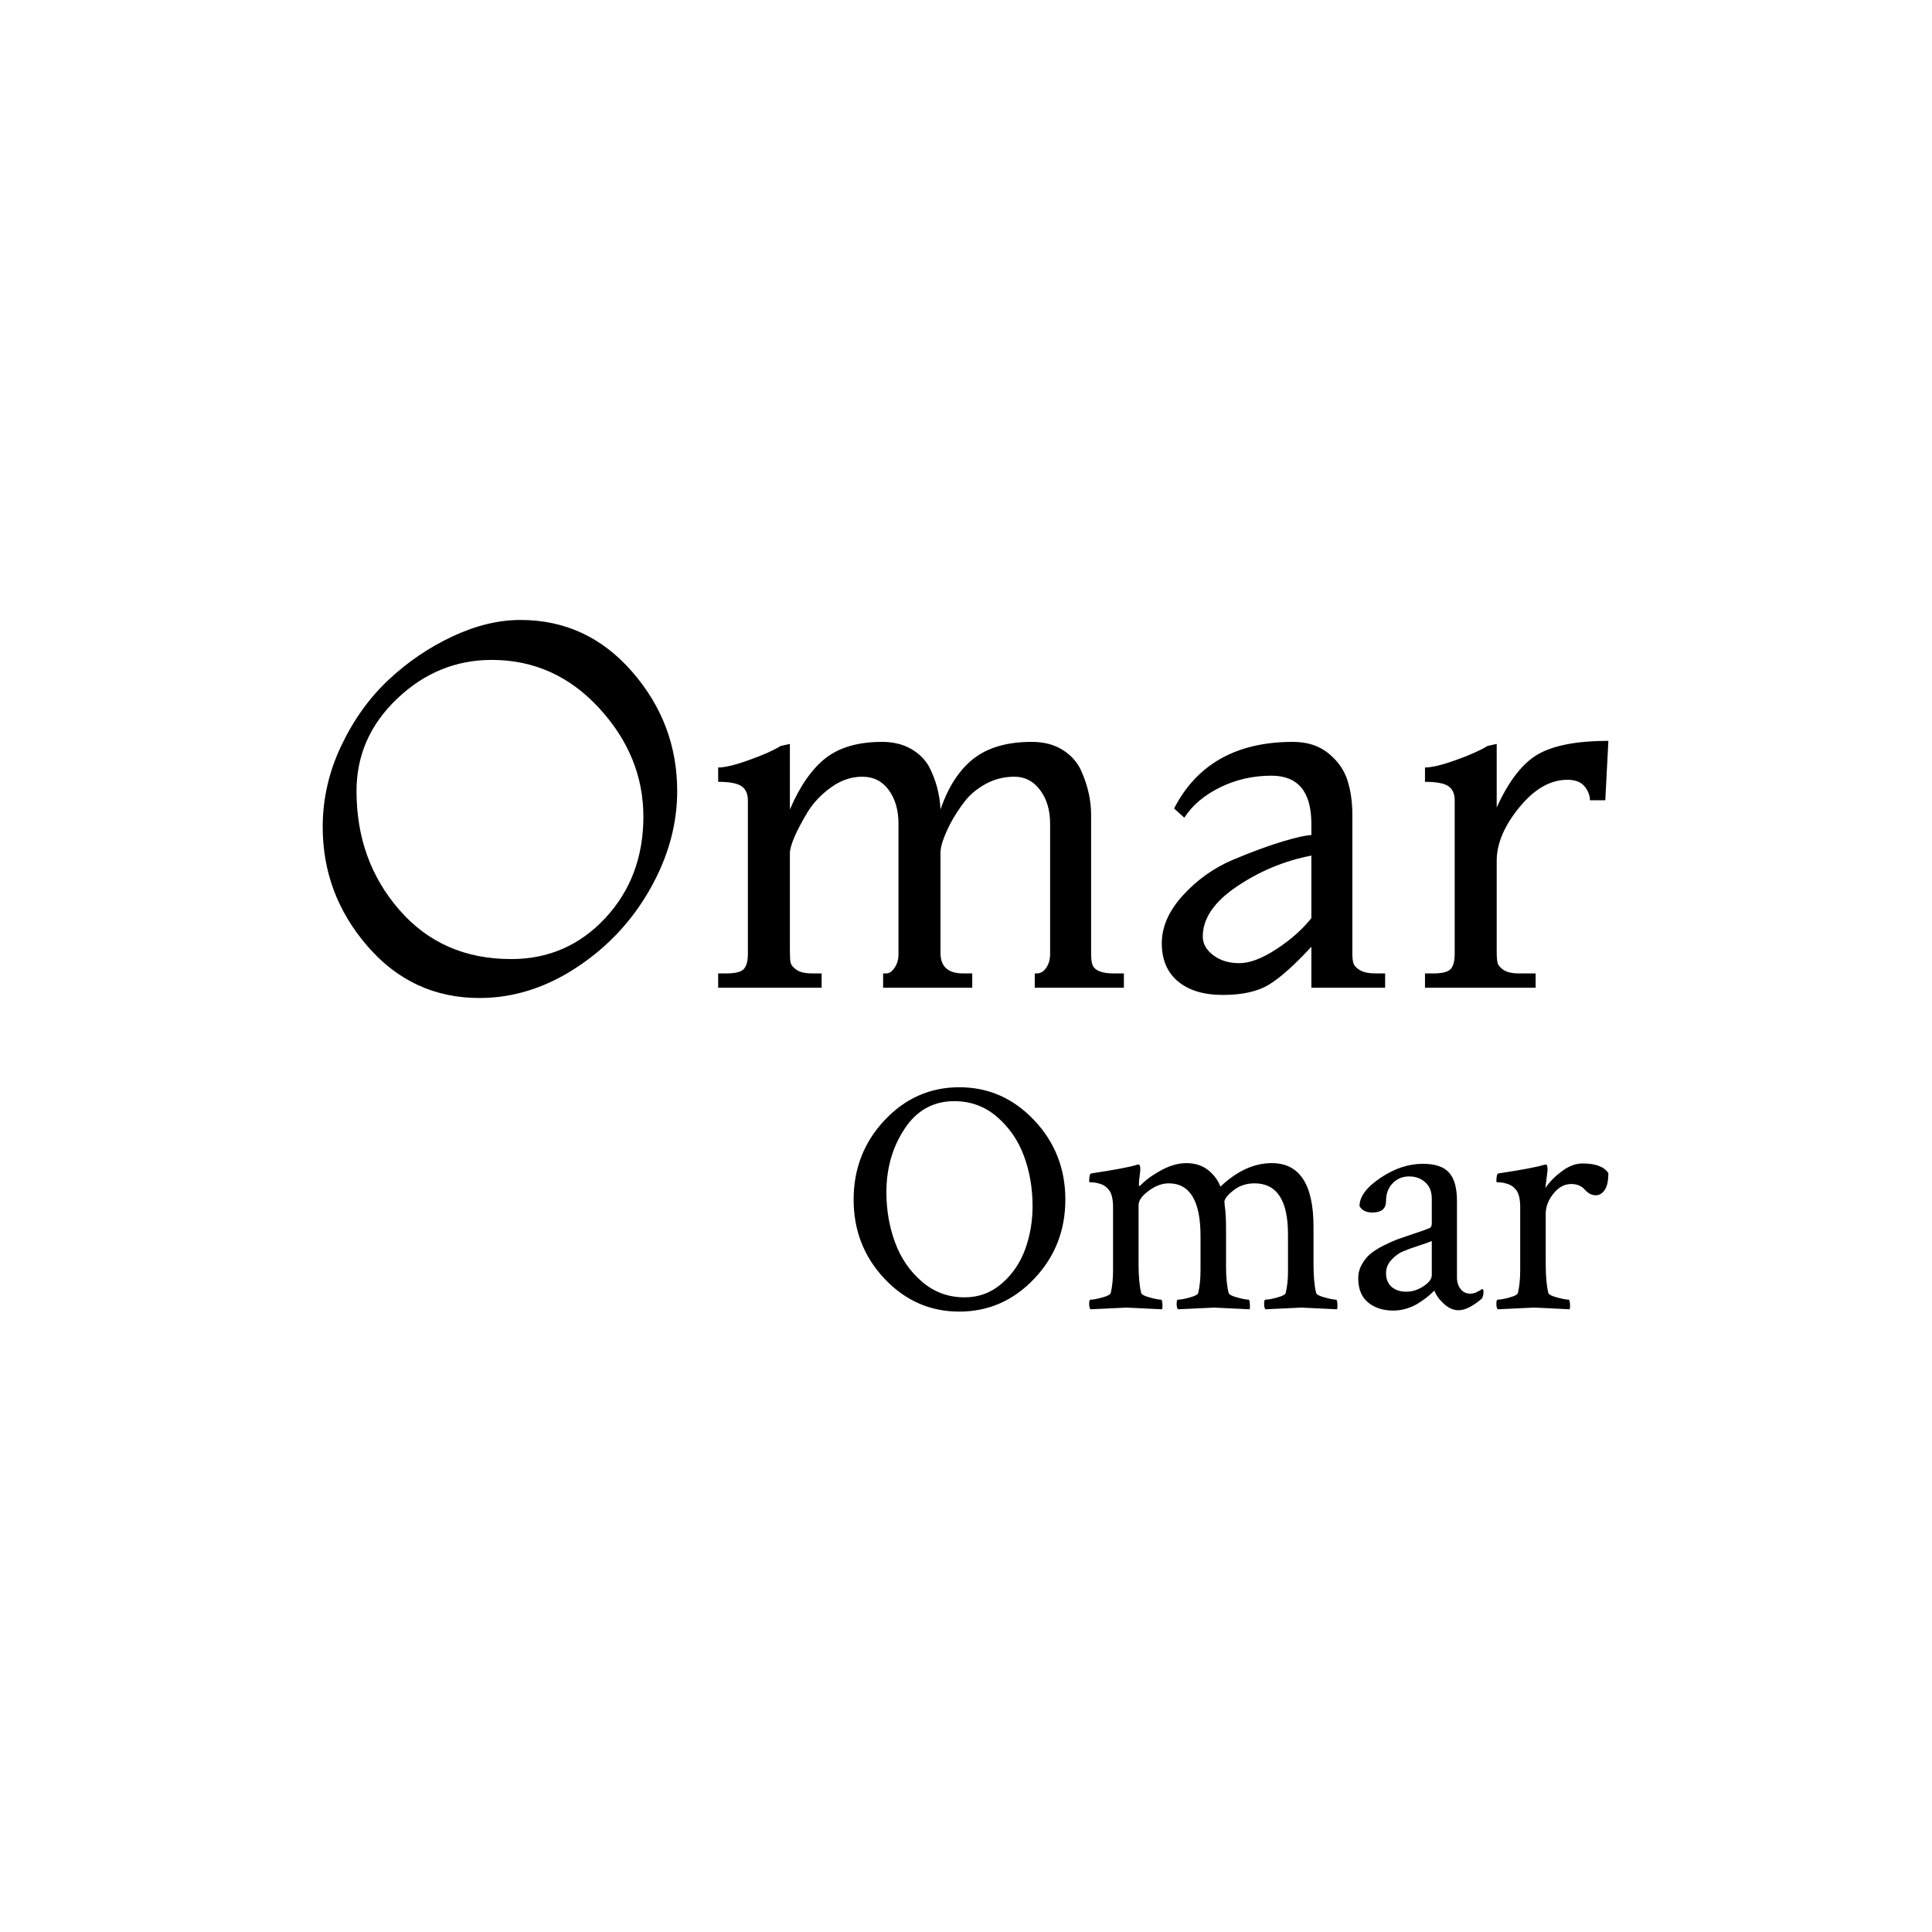 <svg xmlns="http://www.w3.org/2000/svg" version="1.1" xmlns:xlink="http://www.w3.org/1999/xlink" xmlns:svgjs="http://svgjs.dev/svgjs" width="1500" height="1500" viewBox="0 0 1500 1500"><rect width="1500" height="1500" fill="#ffffff"></rect><g transform="matrix(0.667,0,0,0.667,249.394,481.026)"><svg viewBox="0 0 396 213" data-background-color="#ffffff" preserveAspectRatio="xMidYMid meet" height="806" width="1500" xmlns="http://www.w3.org/2000/svg" xmlns:xlink="http://www.w3.org/1999/xlink"><g id="tight-bounds" transform="matrix(1,0,0,1,0.24,0.122)"><svg viewBox="0 0 395.52 212.757" height="212.757" width="395.52"><g><svg viewBox="0 0 395.52 212.757" height="212.757" width="395.52"><g><svg viewBox="0 0 395.52 212.757" height="212.757" width="395.52"><g id="textblocktransform"><svg viewBox="0 0 395.52 212.757" height="212.757" width="395.52" id="textblock"><g><svg viewBox="0 0 395.52 116.292" height="116.292" width="395.52"><g transform="matrix(1,0,0,1,0,0)"><svg width="395.52" viewBox="1.8 -35.9 125.49 36.9" height="116.292" data-palette-color="#ff5c40"><path d="M17.1 1L17.1 1Q10.55 1 6.18-4.05 1.8-9.1 1.8-15.7L1.8-15.7Q1.8-19.8 3.6-23.6 5.4-27.4 8.22-30.05 11.05-32.7 14.48-34.3 17.9-35.9 21.1-35.9L21.1-35.9Q27.6-35.9 32-30.85 36.4-25.8 36.4-19.2L36.4-19.2Q36.4-14.3 33.75-9.63 31.1-4.95 26.58-1.98 22.05 1 17.1 1ZM20.2-2.8L20.2-2.8Q25.65-2.8 29.38-6.8 33.1-10.8 33.1-16.7 33.1-22.6 28.78-27.3 24.45-32 18.3-32L18.3-32Q13.05-32 9.08-28.23 5.1-24.45 5.1-19.2L5.1-19.2Q5.1-12.4 9.28-7.6 13.45-2.8 20.2-2.8ZM80-1.4L80 0 71.3 0 71.3-1.4 71.5-1.4Q72.05-1.4 72.42-1.95 72.8-2.5 72.8-3.3L72.8-3.3 72.8-16Q72.8-18 71.82-19.3 70.85-20.6 69.32-20.6 67.8-20.6 66.52-19.9 65.25-19.2 64.47-18.2 63.7-17.2 63.1-16.1L63.1-16.1Q62.1-14.15 62.1-13.2L62.1-13.2 62.1-3.4Q62.1-1.4 64.3-1.4L64.3-1.4 65.2-1.4 65.2 0 56.5 0 56.5-1.4 56.8-1.4Q57.25-1.4 57.62-1.95 58-2.5 58-3.3L58-3.3 58-16Q58-18 57.05-19.3 56.1-20.6 54.47-20.6 52.85-20.6 51.4-19.55 49.95-18.5 49.1-17.1L49.1-17.1Q47.4-14.25 47.4-13.1L47.4-13.1 47.4-3.6Q47.4-2.8 47.47-2.45 47.55-2.1 48.05-1.75 48.55-1.4 49.6-1.4L49.6-1.4 50.5-1.4 50.5 0 40.4 0 40.4-1.4 41.2-1.4Q42.55-1.4 42.92-1.85 43.3-2.3 43.3-3.3L43.3-3.3 43.3-18.3Q43.3-19.25 42.67-19.68 42.05-20.1 40.4-20.1L40.4-20.1 40.4-21.5Q41.4-21.5 43.42-22.23 45.45-22.95 46.5-23.6L46.5-23.6 47.4-23.8 47.4-17.4Q48.85-20.8 50.87-22.4 52.9-24 56.4-24L56.4-24Q58-24 59.2-23.33 60.4-22.65 61-21.55L61-21.55Q62-19.6 62.1-17.4L62.1-17.4Q63.25-20.75 65.35-22.38 67.45-24 71-24L71-24Q72.8-24 74.05-23.2 75.3-22.4 75.85-21.15L75.85-21.15Q76.8-19 76.8-16.9L76.8-16.9 76.8-3.4Q76.8-2.7 76.9-2.35L76.9-2.35Q77.15-1.4 79-1.4L79-1.4 80-1.4ZM105.5-1.4L105.5 0 98.3 0 98.3-4Q95.8-1.3 94.15-0.3 92.5 0.7 89.67 0.7 86.85 0.7 85.27-0.63 83.7-1.95 83.7-4.35 83.7-6.75 85.77-9.03 87.85-11.3 90.62-12.48 93.4-13.65 95.5-14.28 97.6-14.9 98.3-14.9L98.3-14.9 98.3-16Q98.3-20.7 94.4-20.7L94.4-20.7Q91.7-20.7 89.37-19.55 87.05-18.4 85.9-16.6L85.9-16.6 84.9-17.5Q88.25-24 96.5-24L96.5-24Q98.6-24 99.97-22.88 101.35-21.75 101.82-20.25 102.3-18.75 102.3-16.9L102.3-16.9 102.3-3.4Q102.3-2.75 102.4-2.4 102.5-2.05 103.02-1.73 103.55-1.4 104.6-1.4L104.6-1.4 105.5-1.4ZM98.3-6.8L98.3-6.8 98.3-12.9Q94.4-12.15 91.05-9.9 87.7-7.65 87.7-5L87.7-5Q87.7-3.95 88.72-3.18 89.75-2.4 91.27-2.4 92.8-2.4 94.9-3.78 97-5.15 98.3-6.8ZM120.19-1.4L120.19 0 109.39 0 109.39-1.4 110.19-1.4Q111.54-1.4 111.92-1.85 112.29-2.3 112.29-3.3L112.29-3.3 112.29-18.3Q112.29-19.25 111.67-19.68 111.04-20.1 109.39-20.1L109.39-20.1 109.39-21.5Q110.39-21.5 112.42-22.23 114.44-22.95 115.49-23.6L115.49-23.6 116.39-23.8 116.39-17.6Q118.19-21.55 120.49-22.83 122.79-24.1 127.29-24.1L127.29-24.1 126.99-18.3 125.49-18.3Q125.49-19 124.97-19.65 124.44-20.3 123.29-20.3L123.29-20.3Q120.79-20.3 118.59-17.6 116.39-14.9 116.39-12.4L116.39-12.4 116.39-3.6Q116.39-2.8 116.47-2.45 116.54-2.1 117.04-1.75 117.54-1.4 118.59-1.4L118.59-1.4 120.19-1.4Z" opacity="1" transform="matrix(1,0,0,1,0,0)" fill="#000000" class="wordmark-text-0" data-fill-palette-color="primary" id="text-0"></path></svg></g></svg></g><g transform="matrix(1,0,0,1,163.31,143.746)"><svg viewBox="0 0 232.21 69.011" height="69.011" width="232.21"><g transform="matrix(1,0,0,1,0,0)"><svg width="232.21" viewBox="2.15 -32.57 111.22 33.06" height="69.011" data-palette-color="#ff5c40"><path d="M16.99-30.52L16.99-30.52Q12.35-30.52 9.67-26.46 6.98-22.41 6.98-17.09L6.98-17.09Q6.98-13.18 8.25-9.72 9.52-6.25 12.21-3.93 14.89-1.61 18.51-1.61L18.51-1.61Q21.63-1.61 23.97-3.64 26.32-5.66 27.42-8.67 28.52-11.67 28.52-15.09L28.52-15.09Q28.52-18.99 27.25-22.44 25.98-25.88 23.29-28.2 20.61-30.52 16.99-30.52ZM6.71-4.35Q2.15-9.18 2.15-16.02 2.15-22.85 6.71-27.71 11.28-32.57 17.72-32.57 24.17-32.57 28.76-27.71 33.35-22.85 33.35-16.02 33.35-9.18 28.76-4.35 24.17 0.49 17.72 0.49 11.28 0.49 6.71-4.35ZM51.17-21.39L51.17-21.39Q53.12-21.39 54.42-20.34 55.71-19.29 56.2-17.92L56.2-17.92Q59.86-21.39 63.77-21.39L63.77-21.39Q69.92-21.39 69.92-12.01L69.92-12.01 69.92-6.59Q69.92-3.76 70.31-2.25L70.31-2.25Q70.41-1.9 71.58-1.59 72.75-1.27 73.24-1.27L73.24-1.27Q73.39-1.27 73.44-0.68 73.48-0.1 73.39 0.15L73.39 0.15Q68.5-0.1 68.16-0.1L68.16-0.1Q67.87-0.1 62.84 0.15L62.84 0.15Q62.64-0.05 62.64-0.66 62.64-1.27 62.84-1.27L62.84-1.27Q63.43-1.27 64.57-1.59 65.72-1.9 65.82-2.25L65.82-2.25Q66.16-3.66 66.16-5.37L66.16-5.37 66.16-10.89Q66.16-18.41 61.23-18.41L61.23-18.41Q59.42-18.41 58.1-17.36 56.78-16.31 56.78-15.63L56.78-15.63 56.83-15.43Q56.83-15.23 56.83-15.19L56.83-15.19Q57.03-13.96 57.03-11.67L57.03-11.67 57.03-6.15Q57.03-3.76 57.42-2.25L57.42-2.25Q57.52-1.9 58.69-1.59 59.86-1.27 60.35-1.27L60.35-1.27Q60.5-1.27 60.54-0.68 60.59-0.1 60.5 0.15L60.5 0.15Q55.61-0.1 55.27-0.1L55.27-0.1Q54.98-0.1 49.95 0.15L49.95 0.15Q49.75-0.05 49.75-0.66 49.75-1.27 49.95-1.27L49.95-1.27Q50.53-1.27 51.68-1.59 52.83-1.9 52.93-2.25L52.93-2.25Q53.27-3.66 53.27-5.66L53.27-5.66 53.27-10.64Q53.27-18.41 48.58-18.41L48.58-18.41Q47.12-18.41 45.63-17.31 44.14-16.21 44.14-15.19L44.14-15.19 44.14-6.59Q44.14-3.76 44.53-2.25L44.53-2.25Q44.63-1.9 45.8-1.59 46.97-1.27 47.46-1.27L47.46-1.27Q47.6-1.27 47.65-0.68 47.7-0.1 47.6 0.15L47.6 0.15Q42.72-0.1 42.38-0.1L42.38-0.1Q42.09-0.1 37.06 0.15L37.06 0.15Q36.86-0.05 36.86-0.66 36.86-1.27 37.06-1.27L37.06-1.27Q37.64-1.27 38.79-1.59 39.94-1.9 40.04-2.25L40.04-2.25Q40.38-3.66 40.38-5.66L40.38-5.66 40.38-14.89Q40.38-16.8 39.69-17.53L39.69-17.53Q39.21-18.12 38.5-18.33 37.79-18.55 37.33-18.55 36.86-18.55 36.86-18.65L36.86-18.65Q36.86-19.82 37.16-19.87L37.16-19.87Q42.33-20.65 43.89-21.14L43.89-21.14Q43.94-21.14 44.04-21.17 44.14-21.19 44.14-21.19L44.14-21.19Q44.33-21.19 44.38-20.78 44.43-20.36 44.38-20.17L44.38-20.17Q44.19-18.8 44.19-18.21L44.19-18.21Q44.19-18.02 44.28-18.02L44.28-18.02Q44.33-18.02 44.43-18.12L44.43-18.12Q45.55-19.29 47.48-20.34 49.41-21.39 51.17-21.39ZM81.44-3.15Q82.27-2.44 83.59-2.44 84.91-2.44 86.13-3.25 87.35-4.05 87.35-4.88L87.35-4.88 87.35-9.91Q86.96-9.72 85.44-9.23 83.93-8.74 83.08-8.37 82.22-8.01 81.42-7.15 80.61-6.3 80.61-5.18L80.61-5.18Q80.61-3.86 81.44-3.15ZM86.03-21.29L86.03-21.29Q88.72-21.29 89.89-20 91.06-18.7 91.06-15.82L91.06-15.82 91.06-4.54Q91.06-3.52 91.6-2.83 92.13-2.15 93.06-2.15L93.06-2.15Q93.75-2.15 94.77-2.83L94.77-2.83Q94.97-2.83 94.97-2.44L94.97-2.44Q94.97-1.81 94.72-1.42L94.72-1.42Q92.72 0.29 91.3 0.29L91.3 0.29Q90.18 0.29 89.16-0.63 88.13-1.56 87.74-2.59L87.74-2.59Q87.69-2.59 87.37-2.27 87.06-1.95 86.52-1.54 85.98-1.12 85.27-0.68 84.57-0.24 83.61 0.05 82.66 0.34 81.68 0.34L81.68 0.34Q79.44 0.34 77.97-0.85 76.51-2.05 76.51-4.44L76.51-4.44Q76.51-5.52 77.05-6.47 77.58-7.42 78.32-8.03 79.05-8.64 80.32-9.28 81.59-9.91 82.49-10.23 83.39-10.55 84.86-11.04 86.32-11.52 86.91-11.77L86.91-11.77Q87.35-11.91 87.35-12.5L87.35-12.5 87.35-16.16Q87.35-17.72 86.37-18.58 85.4-19.43 84.03-19.43L84.03-19.43Q82.56-19.43 81.59-18.43 80.61-17.43 80.61-15.82L80.61-15.82Q80.61-14.11 78.61-14.11L78.61-14.11Q77.24-14.11 76.7-15.04L76.7-15.04Q76.7-17.14 79.78-19.21 82.86-21.29 86.03-21.29ZM109.56-21.34L109.56-21.34Q112.44-21.34 113.37-19.92L113.37-19.92Q113.37-18.21 112.83-17.43 112.3-16.65 111.52-16.65L111.52-16.65Q110.64-16.65 109.9-17.48 109.17-18.31 107.9-18.31L107.9-18.31Q106.39-18.31 105.27-16.89 104.14-15.48 104.14-13.92L104.14-13.92 104.14-6.59Q104.14-3.76 104.53-2.25L104.53-2.25Q104.63-1.9 105.83-1.59 107.02-1.27 107.51-1.27L107.51-1.27Q107.66-1.27 107.71-0.68 107.76-0.1 107.66 0.15L107.66 0.15Q102.78-0.1 102.39-0.1L102.39-0.1Q102.09-0.1 97.06 0.15L97.06 0.15Q96.87-0.05 96.87-0.66 96.87-1.27 97.06-1.27L97.06-1.27Q97.65-1.27 98.8-1.59 99.94-1.9 100.04-2.25L100.04-2.25Q100.38-3.66 100.38-5.66L100.38-5.66 100.38-14.89Q100.38-16.8 99.7-17.53L99.7-17.53Q99.21-18.12 98.5-18.33 97.8-18.55 97.33-18.55 96.87-18.55 96.87-18.65L96.87-18.65Q96.87-19.82 97.16-19.87L97.16-19.87Q102.34-20.65 103.9-21.14L103.9-21.14Q103.95-21.14 104.05-21.17 104.14-21.19 104.14-21.19L104.14-21.19Q104.34-21.19 104.39-20.78 104.44-20.36 104.39-20.17L104.39-20.17 104.09-17.72Q104.97-19.04 106.51-20.19 108.05-21.34 109.56-21.34Z" opacity="1" transform="matrix(1,0,0,1,0,0)" fill="#000000" class="slogan-text-1" data-fill-palette-color="secondary" id="text-1"></path></svg></g></svg></g></svg></g></svg></g></svg></g><defs></defs></svg><rect width="395.52" height="212.757" fill="none" stroke="none" visibility="hidden"></rect></g></svg></g></svg>